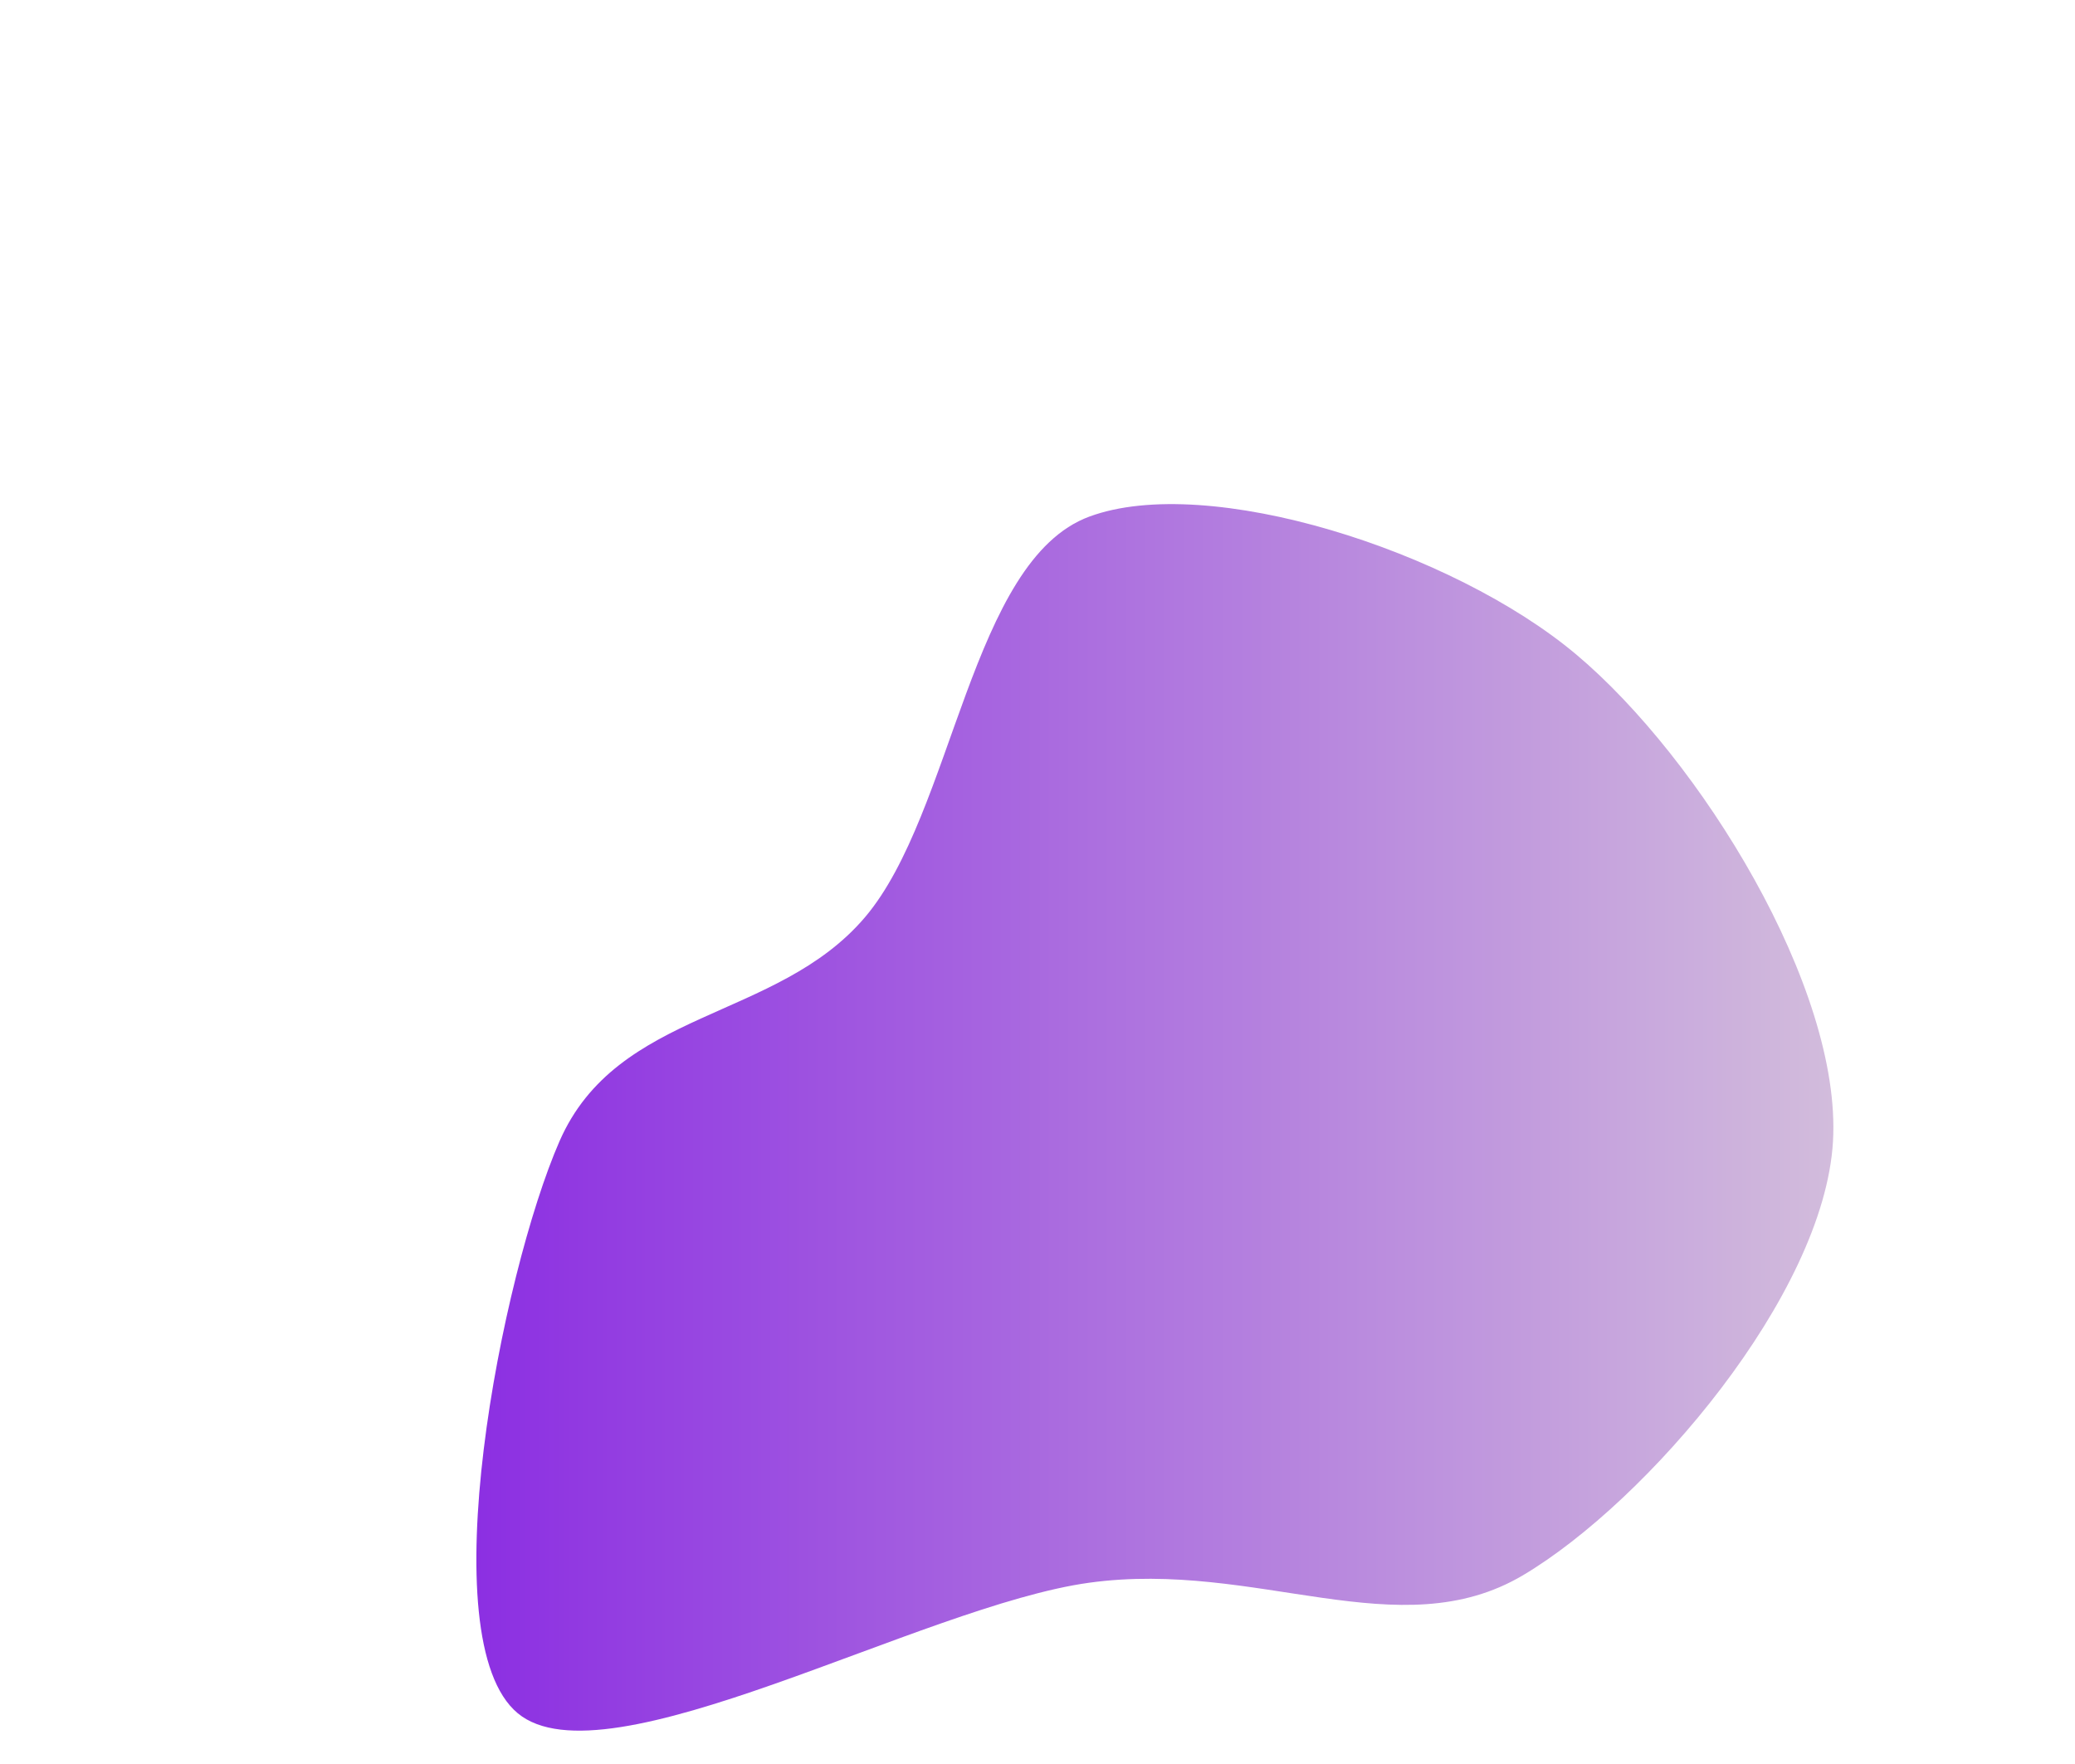 <svg xmlns="http://www.w3.org/2000/svg" width="400" height="340"><linearGradient id="grad1" x1="0%" y1="0%" x2="100%" y2="0%"><stop offset="0%" style="stop-color:#8A2BE2;stop-opacity:1" /><stop offset="100%" style="stop-color:#d2bcdc;stop-opacity:1" /></linearGradient><path fill="url(#grad1)" d="M293.608,303.608C269.716,317.783,242.302,300.622,210,305.055C177.698,309.488,116.82,344.383,99.793,330.207C82.767,316.031,96.679,245.573,107.841,220C119.003,194.427,149.74,196.838,166.766,176.766C183.793,156.694,187.152,108.004,210,99.568C232.848,91.132,279.961,106.076,303.852,126.148C327.743,146.22,355.054,190.423,353.346,220C351.639,249.577,317.499,289.432,293.608,303.608" stroke="none" stroke-width="3"/></svg>